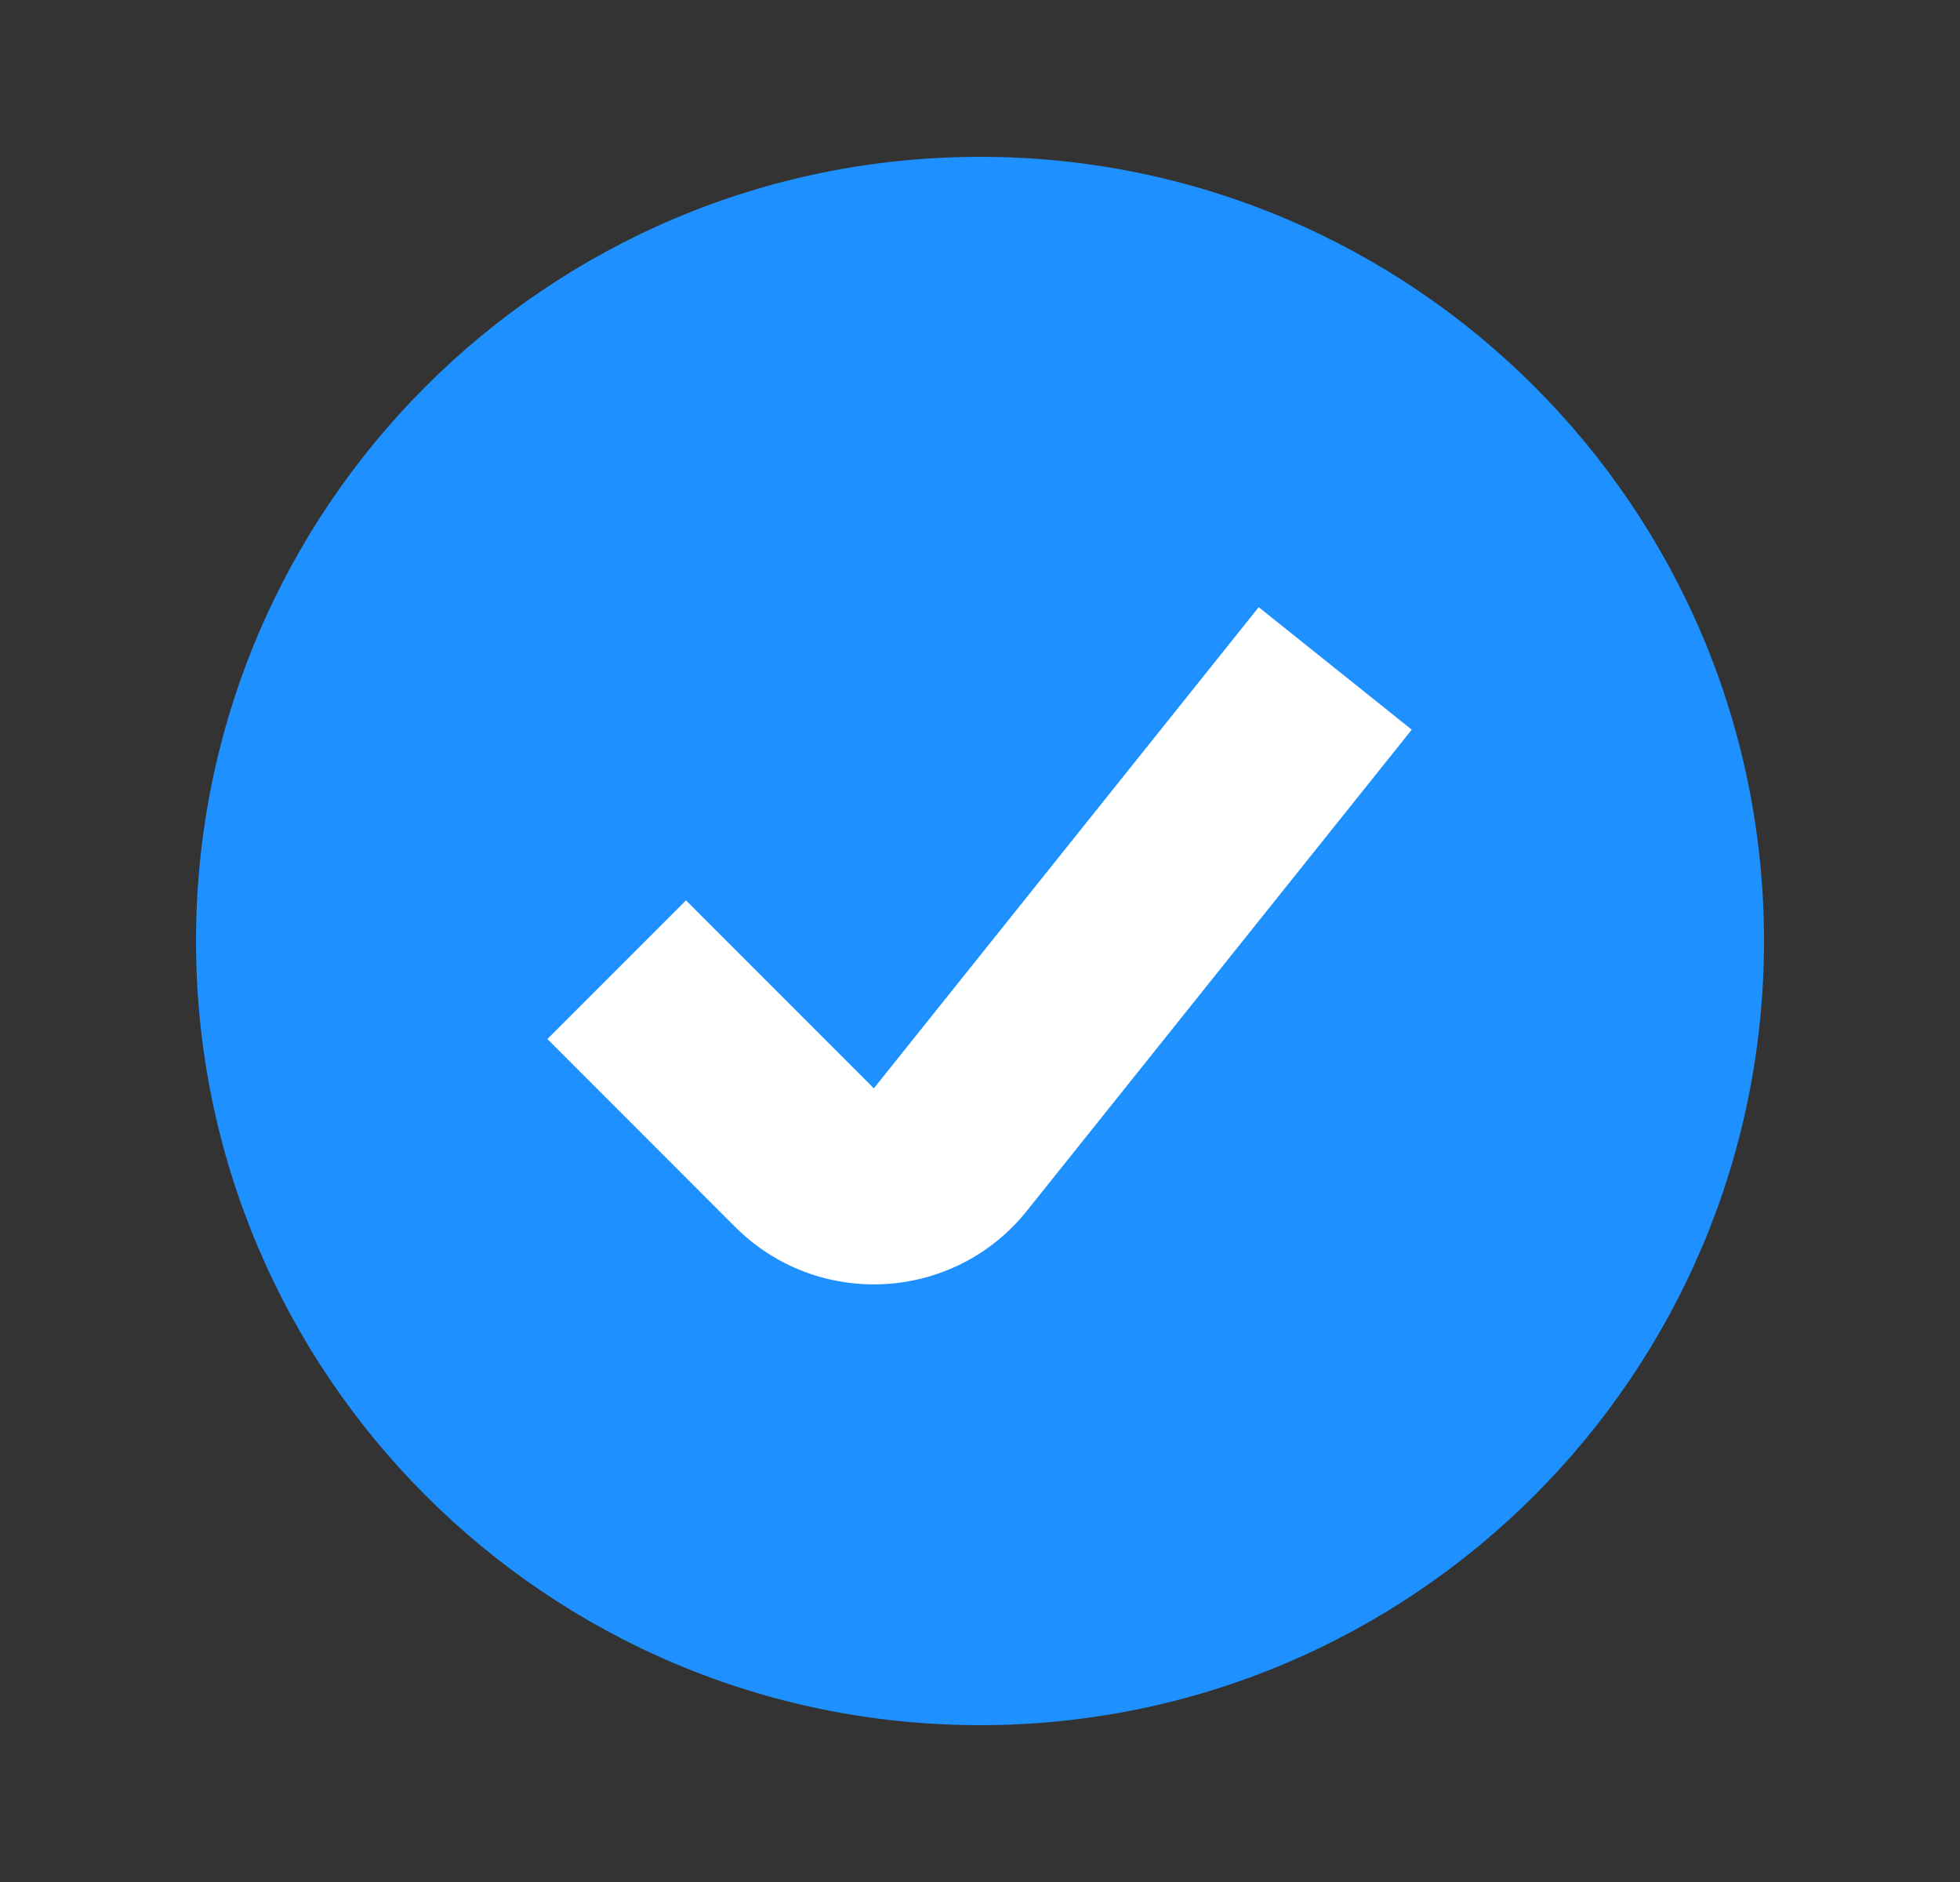 <svg width="25" height="24" viewBox="0 0 25 24" fill="none" xmlns="http://www.w3.org/2000/svg">
<rect x="0" y="0" width="25" height="24" fill="#333333" stroke="none"/>
<path d="M12.5 22C18.023 22 22.5 17.523 22.5 12C22.5 6.477 18.023 2 12.5 2C6.977 2 2.5 6.477 2.5 12C2.5 17.523 6.977 22 12.5 22Z" fill="#1E90FF"/>
<path fill-rule="evenodd" clip-rule="evenodd" d="M8.75 11.482L11.146 13.879L16.055 7.743L18.007 9.305L13.098 15.441C12.168 16.604 10.432 16.7 9.378 15.647L6.982 13.25L8.75 11.482Z" fill="white"/>
</svg>
